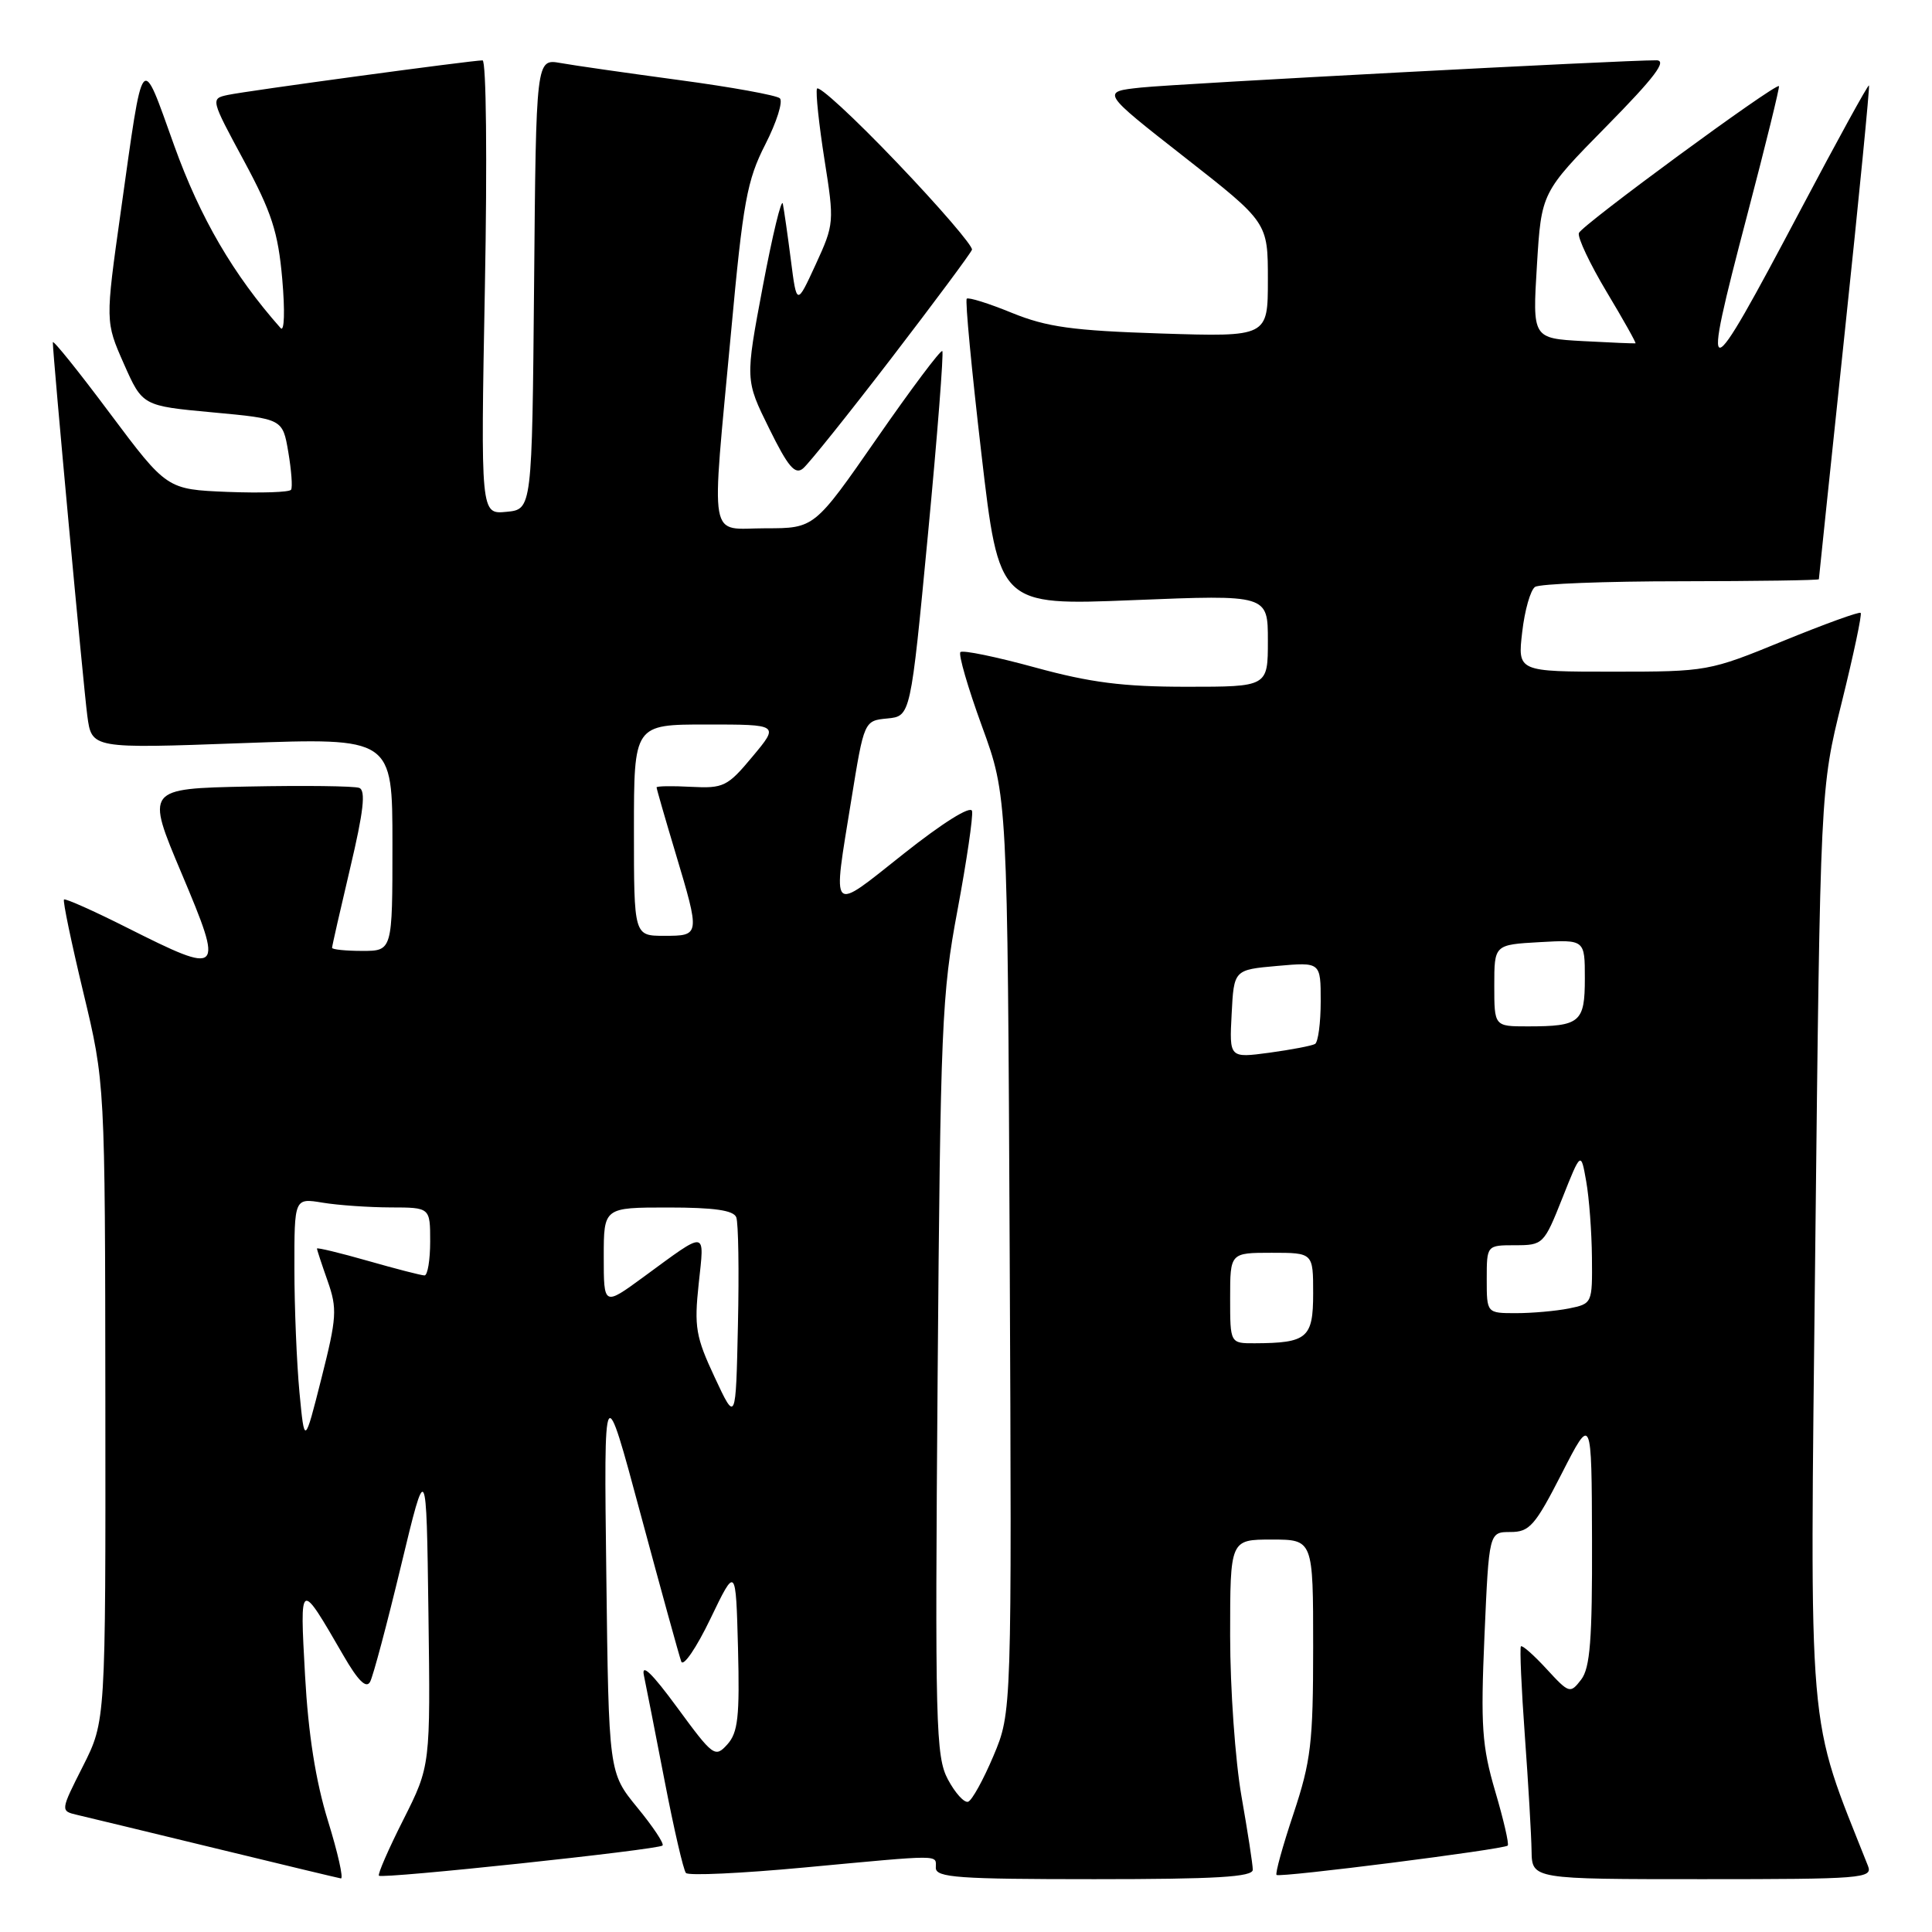 <?xml version="1.0" encoding="UTF-8" standalone="no"?>
<!DOCTYPE svg PUBLIC "-//W3C//DTD SVG 1.1//EN" "http://www.w3.org/Graphics/SVG/1.1/DTD/svg11.dtd" >
<svg xmlns="http://www.w3.org/2000/svg" xmlns:xlink="http://www.w3.org/1999/xlink" version="1.1" viewBox="0 0 256 256">
 <g >
 <path fill="currentColor"
d=" M 43.45 241.25 C 41.83 236.00 40.85 229.79 40.42 222.00 C 39.72 209.28 39.68 209.30 45.50 219.35 C 47.44 222.71 48.53 223.79 49.04 222.85 C 49.44 222.11 51.28 215.20 53.13 207.50 C 56.50 193.50 56.50 193.50 56.77 213.73 C 57.04 233.97 57.04 233.97 53.46 241.09 C 51.48 245.00 50.02 248.36 50.21 248.54 C 50.65 248.99 87.24 245.10 87.79 244.54 C 88.03 244.30 86.52 242.03 84.44 239.50 C 80.66 234.88 80.66 234.88 80.34 208.69 C 80.01 182.50 80.01 182.50 84.89 200.66 C 87.58 210.65 90.00 219.43 90.27 220.16 C 90.54 220.90 92.28 218.35 94.13 214.50 C 97.50 207.50 97.50 207.50 97.79 218.38 C 98.02 227.47 97.79 229.57 96.38 231.14 C 94.75 232.94 94.50 232.75 89.73 226.25 C 86.40 221.71 84.96 220.32 85.32 222.00 C 85.61 223.38 86.85 229.68 88.07 236.00 C 89.29 242.32 90.56 247.81 90.89 248.18 C 91.23 248.56 98.25 248.23 106.50 247.46 C 125.16 245.72 124.00 245.72 124.00 247.50 C 124.00 248.79 127.00 249.00 145.00 249.00 C 161.13 249.00 166.00 248.71 166.00 247.75 C 166.00 247.06 165.32 242.68 164.50 238.00 C 163.68 233.32 163.00 223.76 163.00 216.75 C 163.00 204.00 163.00 204.00 168.50 204.00 C 174.00 204.00 174.00 204.00 174.00 218.25 C 174.00 230.93 173.71 233.35 171.40 240.31 C 169.96 244.61 168.95 248.27 169.15 248.44 C 169.58 248.82 199.28 245.05 199.78 244.55 C 199.98 244.35 199.23 241.11 198.12 237.35 C 196.37 231.38 196.18 228.74 196.70 216.75 C 197.30 203.00 197.30 203.00 200.14 203.00 C 202.67 203.00 203.40 202.17 206.94 195.25 C 210.90 187.50 210.90 187.50 210.95 204.06 C 210.99 217.27 210.70 221.01 209.51 222.56 C 208.06 224.44 207.92 224.40 204.93 221.15 C 203.24 219.31 201.71 217.96 201.53 218.15 C 201.36 218.34 201.59 223.68 202.05 230.00 C 202.51 236.32 202.91 243.19 202.94 245.25 C 203.00 249.00 203.00 249.00 225.61 249.00 C 246.74 249.00 248.17 248.89 247.52 247.25 C 239.39 226.74 239.81 231.62 240.53 165.50 C 241.20 104.50 241.20 104.50 244.05 93.03 C 245.61 86.72 246.74 81.40 246.55 81.21 C 246.36 81.02 241.74 82.70 236.28 84.93 C 226.48 88.95 226.21 89.00 213.73 89.00 C 201.09 89.00 201.09 89.00 201.70 83.75 C 202.03 80.86 202.80 78.17 203.40 77.77 C 204.01 77.36 212.71 77.02 222.75 77.02 C 232.79 77.01 241.00 76.89 241.01 76.75 C 241.01 76.61 242.56 61.88 244.44 44.02 C 246.33 26.16 247.77 11.44 247.65 11.32 C 247.52 11.19 243.45 18.61 238.59 27.80 C 225.77 52.02 225.33 52.06 231.51 28.51 C 233.95 19.22 235.84 11.52 235.72 11.41 C 235.25 11.00 209.54 29.87 209.21 30.88 C 209.01 31.46 210.67 34.97 212.89 38.68 C 215.11 42.38 216.83 45.45 216.71 45.49 C 216.59 45.53 213.48 45.40 209.78 45.20 C 203.06 44.83 203.06 44.83 203.65 35.17 C 204.24 25.50 204.24 25.50 212.85 16.75 C 219.26 10.24 220.95 8.00 219.48 7.99 C 215.14 7.96 156.16 11.08 151.20 11.60 C 145.89 12.16 145.89 12.16 156.95 20.82 C 168.00 29.47 168.00 29.47 168.00 37.06 C 168.00 44.64 168.00 44.64 153.84 44.19 C 142.10 43.81 138.73 43.34 134.09 41.46 C 131.02 40.20 128.32 39.36 128.10 39.58 C 127.87 39.80 128.75 49.04 130.04 60.11 C 132.38 80.24 132.38 80.24 150.19 79.52 C 168.00 78.80 168.00 78.80 168.00 84.90 C 168.00 91.00 168.00 91.00 157.25 91.00 C 148.81 91.00 144.49 90.45 137.15 88.44 C 132.00 87.03 127.56 86.11 127.26 86.41 C 126.97 86.70 128.25 91.12 130.11 96.22 C 133.50 105.50 133.50 105.50 133.79 166.20 C 134.07 226.89 134.07 226.89 131.64 232.66 C 130.30 235.83 128.79 238.57 128.28 238.74 C 127.76 238.91 126.56 237.58 125.60 235.78 C 123.99 232.75 123.88 228.61 124.24 182.50 C 124.61 135.96 124.79 131.68 126.87 120.62 C 128.09 114.08 128.96 108.16 128.80 107.46 C 128.62 106.71 124.92 109.02 119.75 113.12 C 109.86 120.96 110.31 121.42 112.80 106.00 C 114.50 95.50 114.50 95.50 117.58 95.20 C 120.66 94.90 120.66 94.90 122.95 70.90 C 124.21 57.70 125.06 46.73 124.86 46.52 C 124.65 46.31 120.75 51.51 116.20 58.07 C 107.92 70.00 107.92 70.00 101.46 70.00 C 93.77 70.00 94.22 72.60 96.87 44.00 C 98.46 26.72 98.98 23.89 101.41 19.13 C 102.92 16.17 103.78 13.43 103.33 13.02 C 102.87 12.62 96.88 11.53 90.00 10.61 C 83.12 9.68 76.04 8.67 74.27 8.35 C 71.03 7.78 71.03 7.78 70.77 37.64 C 70.50 67.50 70.50 67.50 67.10 67.82 C 63.69 68.15 63.69 68.15 64.25 38.07 C 64.57 21.16 64.43 8.00 63.94 8.00 C 62.51 8.00 32.70 12.04 30.19 12.58 C 27.89 13.07 27.91 13.13 32.31 21.28 C 36.00 28.13 36.85 30.74 37.40 36.98 C 37.77 41.22 37.68 44.03 37.19 43.48 C 30.92 36.40 26.53 28.88 23.09 19.31 C 18.63 6.89 19.05 6.36 16.00 28.06 C 13.95 42.63 13.95 42.63 16.41 48.20 C 18.88 53.78 18.88 53.78 28.16 54.64 C 37.45 55.50 37.45 55.50 38.20 59.89 C 38.61 62.31 38.78 64.56 38.57 64.89 C 38.37 65.23 34.58 65.35 30.15 65.18 C 22.11 64.85 22.11 64.85 14.55 54.75 C 10.40 49.19 7.00 44.96 7.00 45.36 C 7.00 47.08 11.05 90.92 11.57 94.85 C 12.15 99.20 12.15 99.20 32.08 98.47 C 52.00 97.75 52.00 97.75 52.00 111.87 C 52.00 126.00 52.00 126.00 48.00 126.00 C 45.80 126.00 44.00 125.81 44.00 125.59 C 44.00 125.36 45.08 120.61 46.40 115.02 C 48.18 107.50 48.49 104.74 47.60 104.40 C 46.94 104.15 40.31 104.07 32.86 104.22 C 19.32 104.50 19.32 104.50 24.07 115.75 C 29.69 129.08 29.49 129.28 16.87 122.94 C 12.43 120.70 8.65 119.02 8.48 119.19 C 8.30 119.37 9.46 124.91 11.04 131.50 C 13.92 143.50 13.92 143.50 13.96 185.78 C 14.00 228.06 14.00 228.06 11.00 234.01 C 7.99 239.96 7.99 239.96 10.25 240.49 C 11.49 240.78 19.70 242.76 28.50 244.90 C 37.30 247.04 44.80 248.84 45.17 248.90 C 45.54 248.95 44.77 245.51 43.45 241.25 Z  M 118.13 47.44 C 123.83 40.01 128.63 33.55 128.79 33.09 C 128.95 32.63 124.47 27.42 118.83 21.52 C 113.19 15.61 108.43 11.22 108.25 11.76 C 108.07 12.30 108.52 16.53 109.25 21.17 C 110.56 29.43 110.54 29.70 108.08 35.05 C 105.57 40.50 105.57 40.50 104.80 34.50 C 104.38 31.20 103.89 27.82 103.73 27.00 C 103.56 26.18 102.37 31.09 101.08 37.92 C 98.74 50.34 98.74 50.34 101.91 56.76 C 104.42 61.86 105.35 62.96 106.41 62.07 C 107.15 61.46 112.42 54.88 118.13 47.44 Z  M 39.68 184.50 C 39.32 180.65 39.01 173.28 39.01 168.12 C 39.00 158.74 39.00 158.74 42.75 159.36 C 44.81 159.70 48.86 159.98 51.75 159.99 C 57.00 160.00 57.00 160.00 57.00 164.50 C 57.00 166.97 56.66 169.00 56.25 169.00 C 55.83 169.00 52.46 168.13 48.75 167.07 C 45.04 166.01 42.00 165.28 42.00 165.44 C 42.00 165.61 42.64 167.55 43.42 169.76 C 44.70 173.41 44.63 174.58 42.59 182.64 C 40.35 191.50 40.35 191.50 39.68 184.50 Z  M 94.70 182.50 C 92.19 177.14 91.97 175.83 92.58 170.11 C 93.35 162.89 93.81 162.95 85.25 169.22 C 80.00 173.06 80.00 173.06 80.00 166.53 C 80.00 160.00 80.00 160.00 88.53 160.00 C 94.62 160.00 97.21 160.37 97.56 161.30 C 97.84 162.02 97.94 168.43 97.78 175.55 C 97.50 188.50 97.50 188.50 94.70 182.50 Z  M 163.00 172.00 C 163.00 166.00 163.00 166.00 168.50 166.00 C 174.00 166.00 174.00 166.00 174.00 171.38 C 174.00 177.30 173.22 177.96 166.25 177.99 C 163.00 178.00 163.00 178.00 163.00 172.00 Z  M 197.00 169.50 C 197.00 165.00 197.00 165.00 200.77 165.00 C 204.46 165.00 204.59 164.87 207.01 158.78 C 209.48 152.56 209.48 152.56 210.18 156.53 C 210.57 158.71 210.91 163.26 210.94 166.62 C 211.00 172.70 210.98 172.75 207.88 173.38 C 206.16 173.72 203.01 174.00 200.88 174.00 C 197.00 174.00 197.00 174.00 197.00 169.50 Z  M 163.20 134.35 C 163.50 128.50 163.50 128.50 169.25 127.99 C 175.00 127.48 175.00 127.48 175.00 132.68 C 175.00 135.54 174.66 138.08 174.25 138.33 C 173.84 138.57 171.11 139.09 168.20 139.49 C 162.89 140.20 162.89 140.20 163.20 134.35 Z  M 198.00 130.59 C 198.00 125.18 198.00 125.18 204.00 124.84 C 210.00 124.50 210.00 124.50 210.00 129.64 C 210.00 135.48 209.38 136.00 202.42 136.00 C 198.00 136.00 198.00 136.00 198.00 130.59 Z  M 84.00 110.00 C 84.00 96.00 84.00 96.00 93.63 96.00 C 103.26 96.00 103.26 96.00 99.71 100.25 C 96.40 104.23 95.87 104.48 91.58 104.26 C 89.06 104.12 87.00 104.16 87.00 104.33 C 87.00 104.51 88.12 108.41 89.50 113.00 C 92.79 123.99 92.79 124.00 88.00 124.00 C 84.00 124.00 84.00 124.00 84.00 110.00 Z "/>
</g>
</svg>